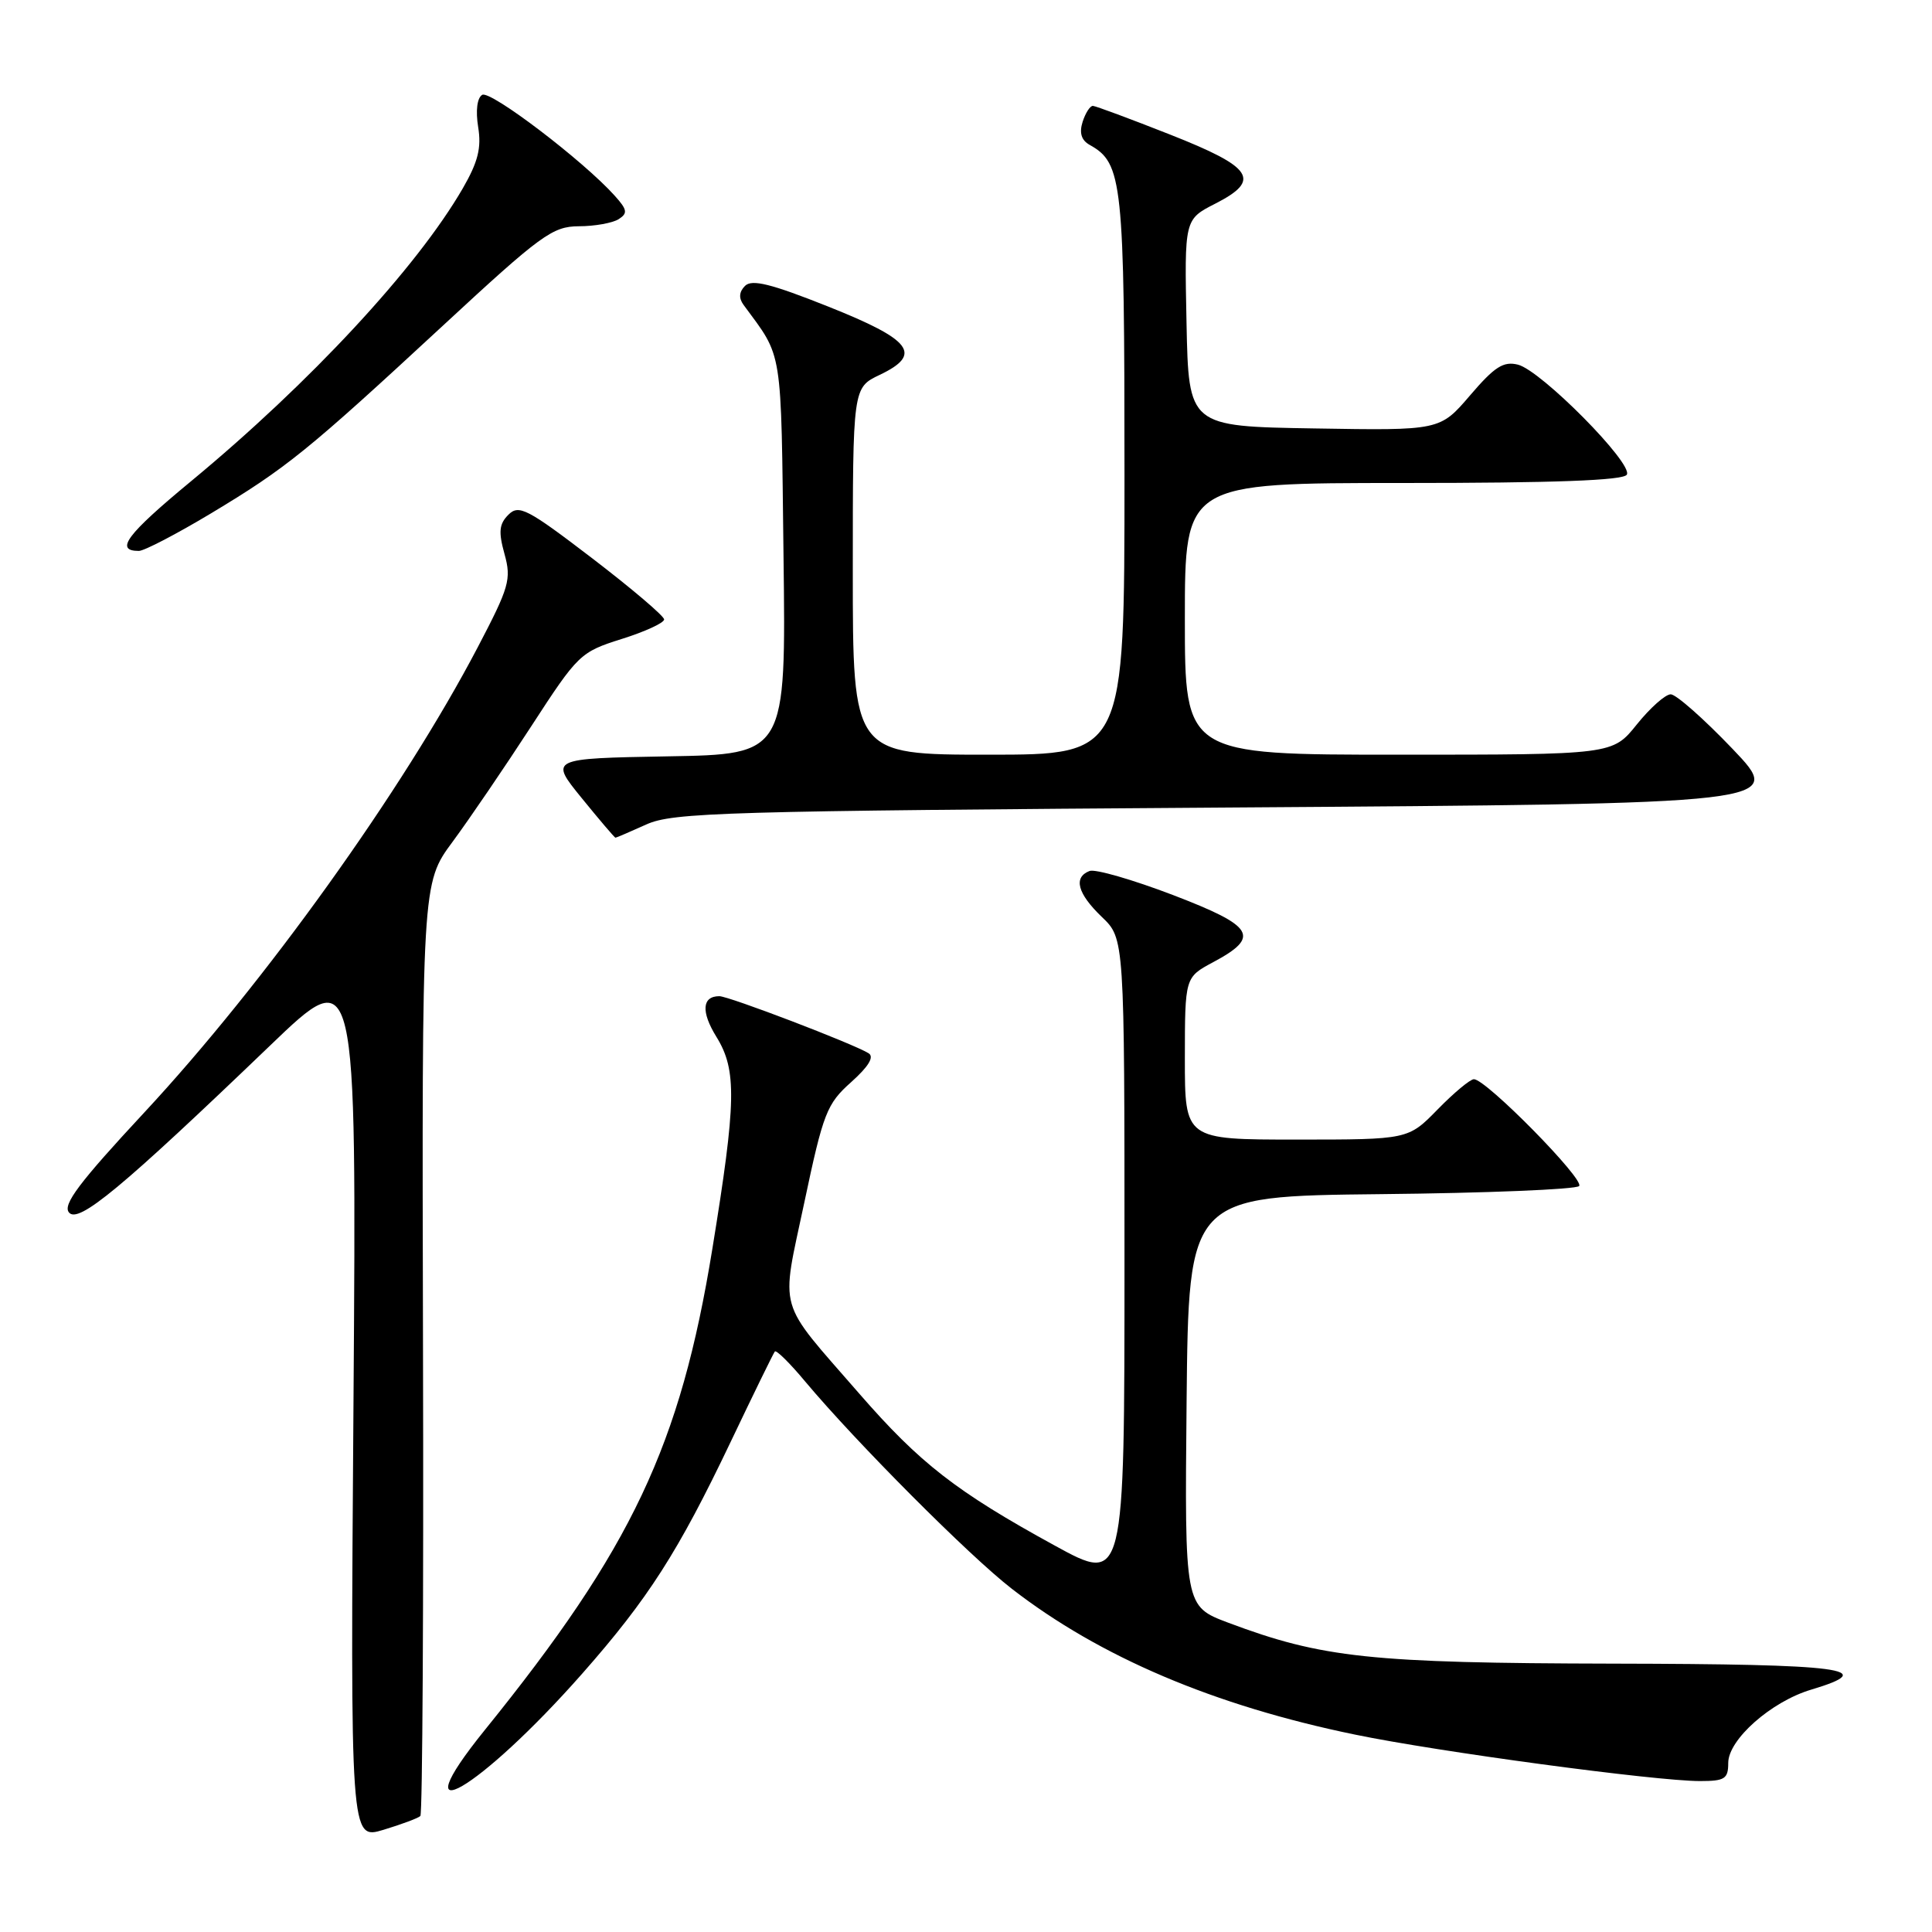 <?xml version="1.0" encoding="UTF-8" standalone="no"?>
<!DOCTYPE svg PUBLIC "-//W3C//DTD SVG 1.1//EN" "http://www.w3.org/Graphics/SVG/1.1/DTD/svg11.dtd" >
<svg xmlns="http://www.w3.org/2000/svg" xmlns:xlink="http://www.w3.org/1999/xlink" version="1.1" viewBox="0 0 256 256">
 <g >
 <path fill="currentColor"
d=" M 55.70 240.63 C 55.98 240.36 56.14 212.44 56.05 178.59 C 55.90 117.04 55.90 117.04 59.97 111.54 C 62.20 108.52 66.89 101.63 70.39 96.24 C 76.59 86.69 76.89 86.40 82.37 84.67 C 85.47 83.70 88.00 82.53 88.00 82.08 C 88.00 81.63 83.70 77.98 78.45 73.96 C 69.87 67.40 68.75 66.82 67.37 68.20 C 66.14 69.43 66.03 70.46 66.85 73.41 C 67.78 76.77 67.48 77.79 63.29 85.79 C 53.40 104.67 35.03 130.30 19.11 147.42 C 10.49 156.69 8.28 159.63 9.14 160.66 C 10.39 162.18 16.11 157.43 35.81 138.52 C 47.25 127.53 47.25 127.53 46.84 185.66 C 46.42 243.78 46.42 243.78 50.81 242.46 C 53.22 241.73 55.42 240.91 55.70 240.63 Z  M 77.16 221.75 C 85.89 211.84 89.86 205.65 96.81 191.07 C 99.84 184.71 102.48 179.31 102.67 179.08 C 102.86 178.84 104.68 180.64 106.71 183.08 C 113.47 191.14 128.42 206.15 134.07 210.52 C 145.73 219.56 160.88 226.00 179.53 229.84 C 190.54 232.12 219.36 236.00 225.25 236.00 C 228.54 236.00 229.00 235.71 229.00 233.60 C 229.00 230.50 234.69 225.47 239.98 223.89 C 249.20 221.13 244.43 220.50 213.75 220.44 C 181.62 220.37 175.19 219.69 162.73 215.01 C 156.97 212.84 156.97 212.84 157.23 185.67 C 157.50 158.50 157.50 158.50 182.97 158.23 C 196.97 158.09 208.80 157.60 209.24 157.16 C 210.05 156.35 196.92 143.00 195.30 143.00 C 194.81 143.00 192.65 144.80 190.50 147.00 C 186.59 151.00 186.59 151.00 171.80 151.00 C 157.00 151.00 157.00 151.00 157.00 140.25 C 157.01 129.50 157.01 129.50 160.74 127.50 C 167.06 124.12 166.24 122.74 155.41 118.59 C 150.09 116.56 145.12 115.12 144.37 115.41 C 142.19 116.25 142.77 118.40 146.00 121.50 C 149.00 124.37 149.00 124.37 149.00 167.12 C 149.00 209.86 149.00 209.86 139.75 204.79 C 126.70 197.64 121.88 193.89 113.82 184.62 C 102.83 171.98 103.45 174.12 106.58 159.32 C 109.09 147.45 109.55 146.27 112.78 143.39 C 115.10 141.31 115.87 140.04 115.09 139.56 C 113.06 138.30 96.57 132.00 95.32 132.00 C 93.02 132.00 92.87 134.06 94.93 137.39 C 97.65 141.79 97.57 145.97 94.39 165.48 C 90.15 191.55 83.73 205.13 64.26 229.21 C 52.73 243.48 63.51 237.24 77.16 221.75 Z  M 85.63 109.25 C 89.17 107.65 95.80 107.46 163.00 107.00 C 236.50 106.50 236.50 106.50 229.59 99.25 C 225.78 95.26 222.09 92.00 221.38 92.00 C 220.67 92.00 218.65 93.80 216.88 96.00 C 213.67 100.00 213.67 100.00 185.33 100.00 C 157.00 100.00 157.00 100.00 157.00 82.00 C 157.00 64.00 157.00 64.00 185.94 64.00 C 205.92 64.00 215.09 63.66 215.56 62.90 C 216.45 61.46 204.22 49.10 201.14 48.32 C 199.21 47.84 198.04 48.59 194.79 52.39 C 190.80 57.05 190.80 57.05 174.15 56.77 C 157.50 56.50 157.50 56.50 157.22 42.78 C 156.94 29.07 156.94 29.07 161.04 26.98 C 167.17 23.85 166.06 22.17 154.99 17.81 C 149.77 15.75 145.19 14.05 144.82 14.03 C 144.44 14.01 143.83 14.97 143.45 16.15 C 142.99 17.61 143.28 18.58 144.39 19.20 C 148.75 21.64 149.00 23.99 149.00 62.95 C 149.00 100.00 149.00 100.00 131.00 100.00 C 113.00 100.00 113.00 100.00 113.00 75.69 C 113.00 51.37 113.00 51.37 116.57 49.67 C 122.29 46.94 120.85 45.04 109.69 40.60 C 102.18 37.61 99.63 36.97 98.72 37.88 C 97.93 38.67 97.87 39.50 98.52 40.39 C 103.79 47.57 103.48 45.59 103.82 73.68 C 104.15 99.95 104.15 99.95 88.48 100.22 C 72.81 100.50 72.81 100.50 77.08 105.75 C 79.43 108.64 81.44 111.00 81.55 111.00 C 81.67 111.00 83.50 110.21 85.63 109.25 Z  M 27.95 68.03 C 37.99 61.99 40.68 59.82 58.73 43.11 C 71.70 31.10 73.21 30.00 76.70 29.98 C 78.79 29.98 81.16 29.55 81.96 29.05 C 83.20 28.26 83.13 27.80 81.46 25.94 C 77.32 21.32 64.96 11.91 63.89 12.57 C 63.22 12.98 63.01 14.67 63.36 16.84 C 63.81 19.60 63.34 21.46 61.32 24.96 C 55.23 35.48 41.09 50.72 25.31 63.77 C 16.78 70.82 15.15 73.00 18.40 73.00 C 19.10 73.00 23.40 70.76 27.95 68.03 Z "/>
</g>
</svg>